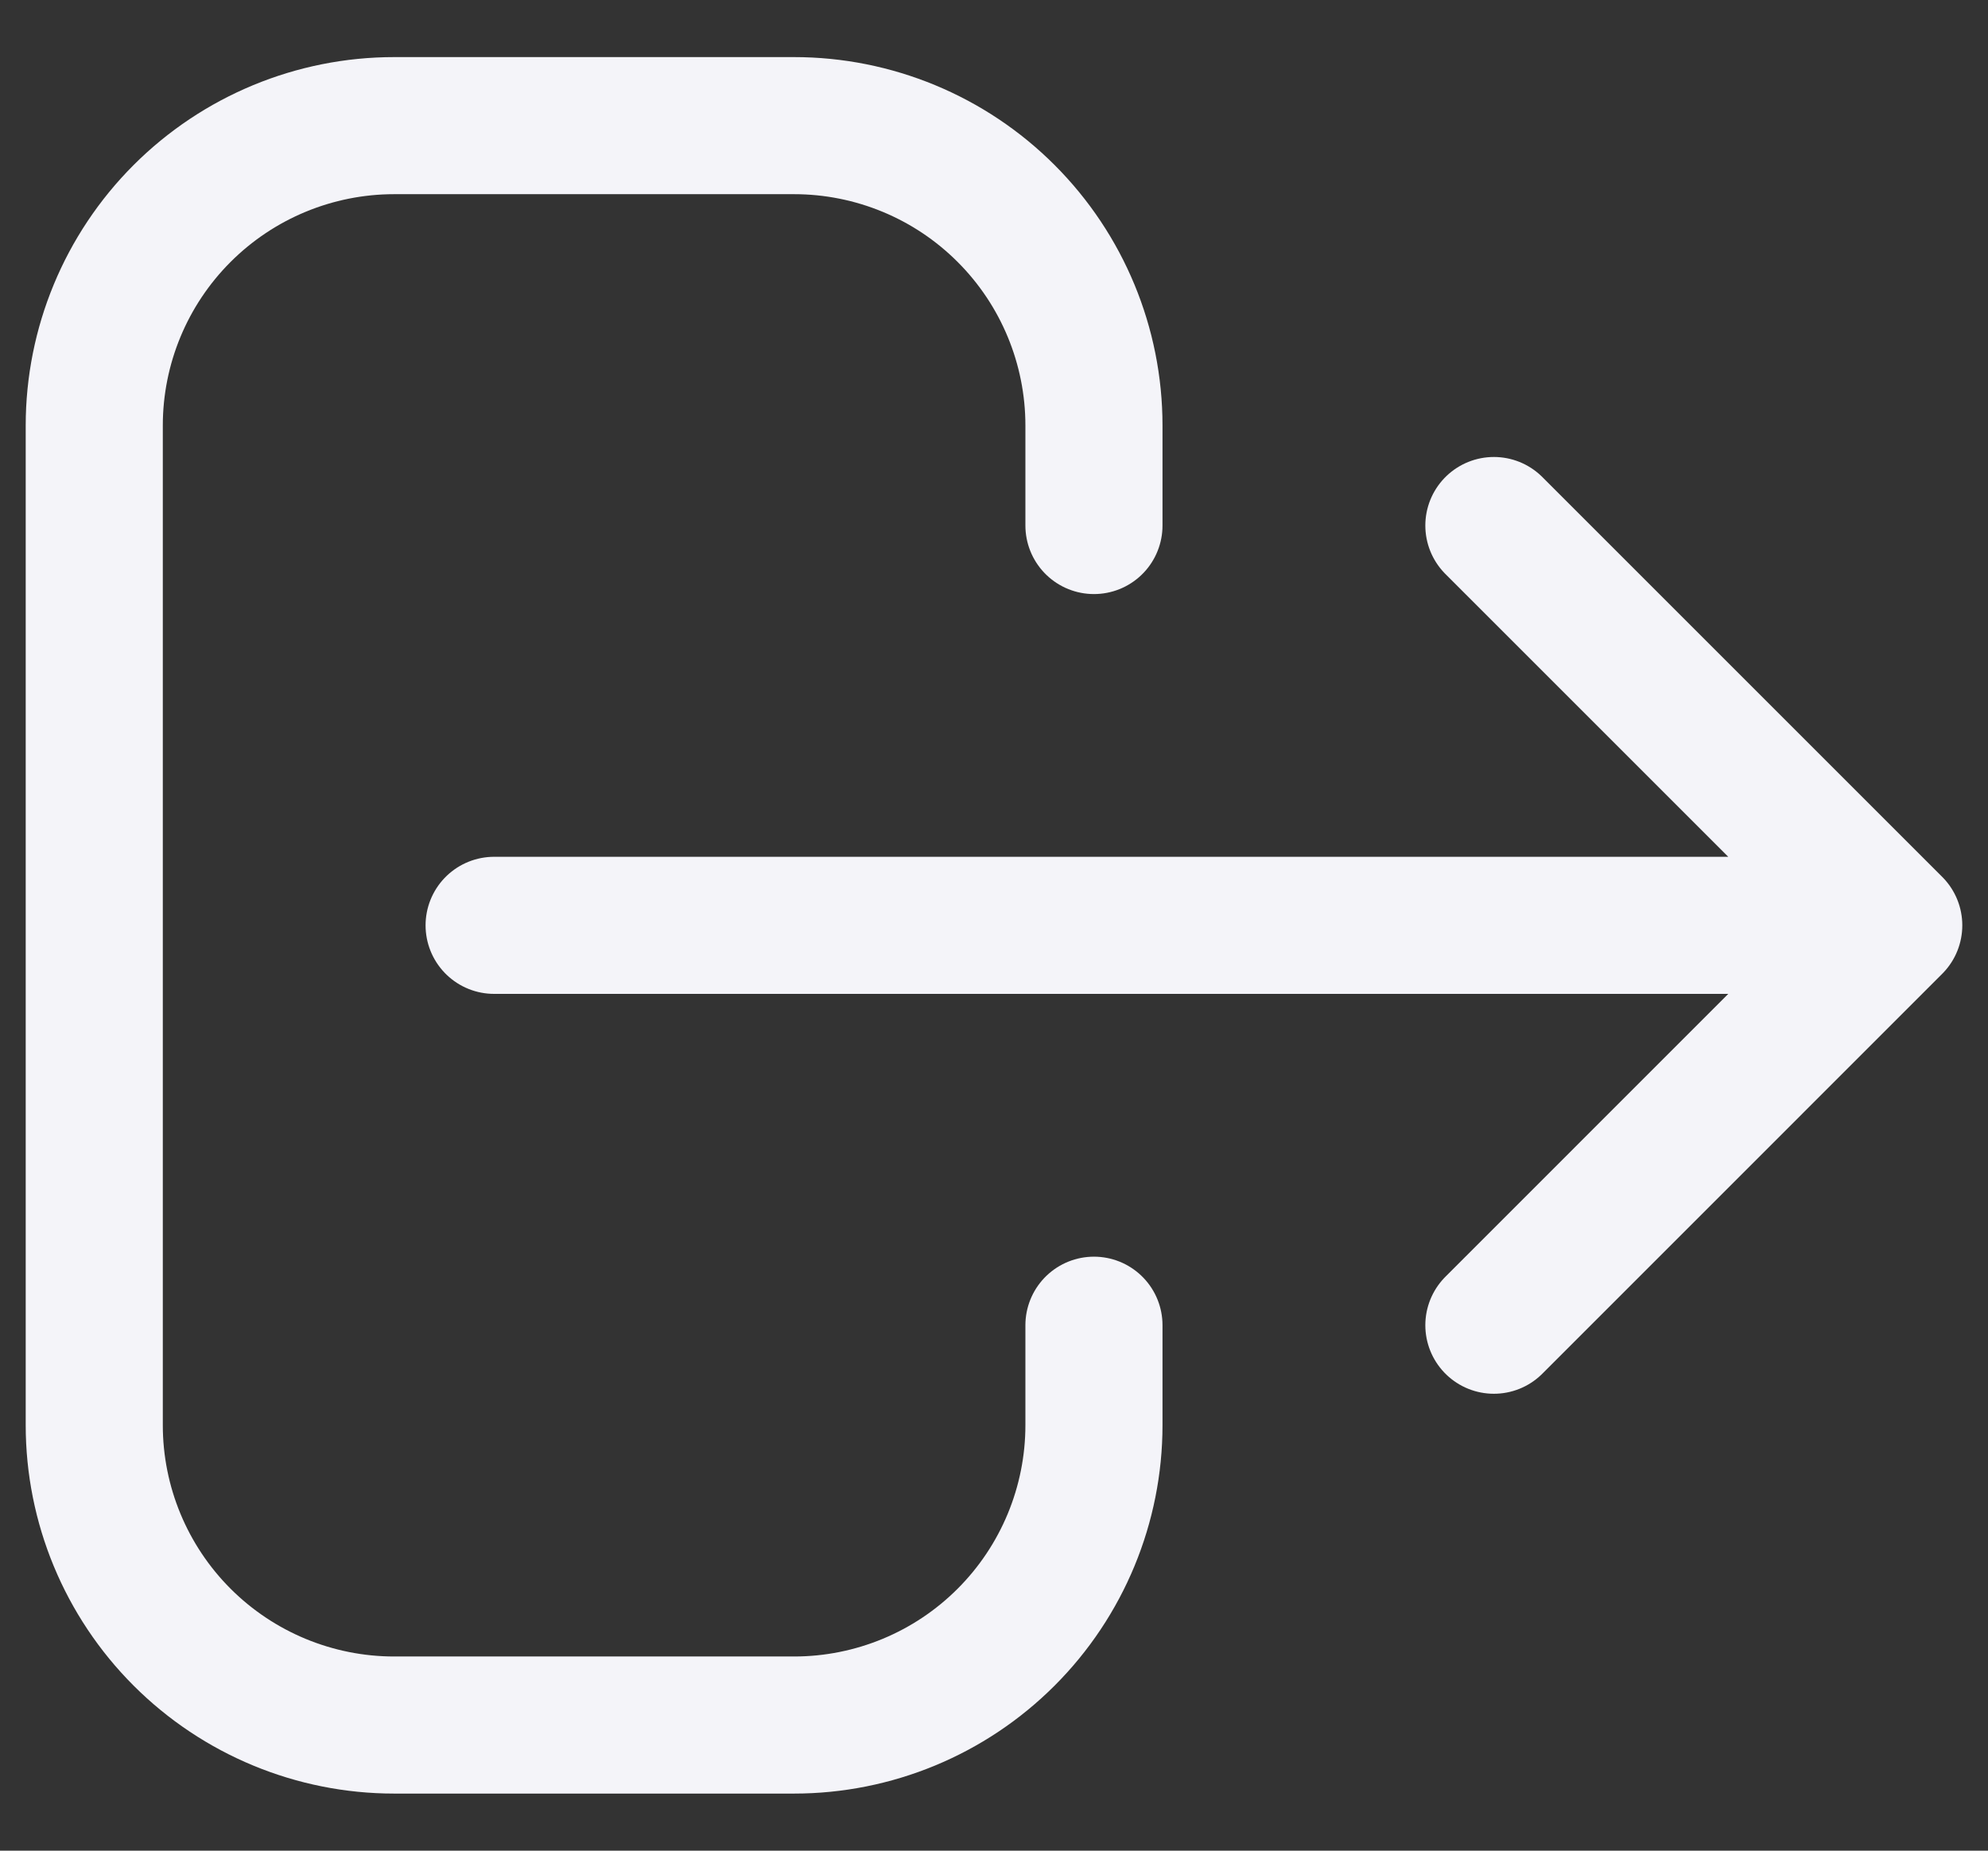 <svg width="29" height="27" viewBox="0 0 29 27" fill="none" xmlns="http://www.w3.org/2000/svg">
<rect x="0" y="0" width="29" height="27" fill="#333333" stroke="none"/>
<path d="M15.958 19.334V20.792C15.958 21.952 15.497 23.065 14.677 23.885C13.857 24.706 12.744 25.167 11.583 25.167H5.75C4.59 25.167 3.477 24.706 2.656 23.885C1.836 23.065 1.375 21.952 1.375 20.792V6.208C1.375 5.048 1.836 3.935 2.656 3.115C3.477 2.294 4.59 1.833 5.75 1.833H11.583C12.744 1.833 13.857 2.294 14.677 3.115C15.497 3.935 15.958 5.048 15.958 6.208V7.667M21.792 19.334L27.625 13.5L21.792 19.334ZM27.625 13.5L21.792 7.667L27.625 13.5ZM27.625 13.5H7.208H27.625Z" stroke="#F4F4F9" stroke-width="2" stroke-linecap="round" stroke-linejoin="round"/>
</svg>
